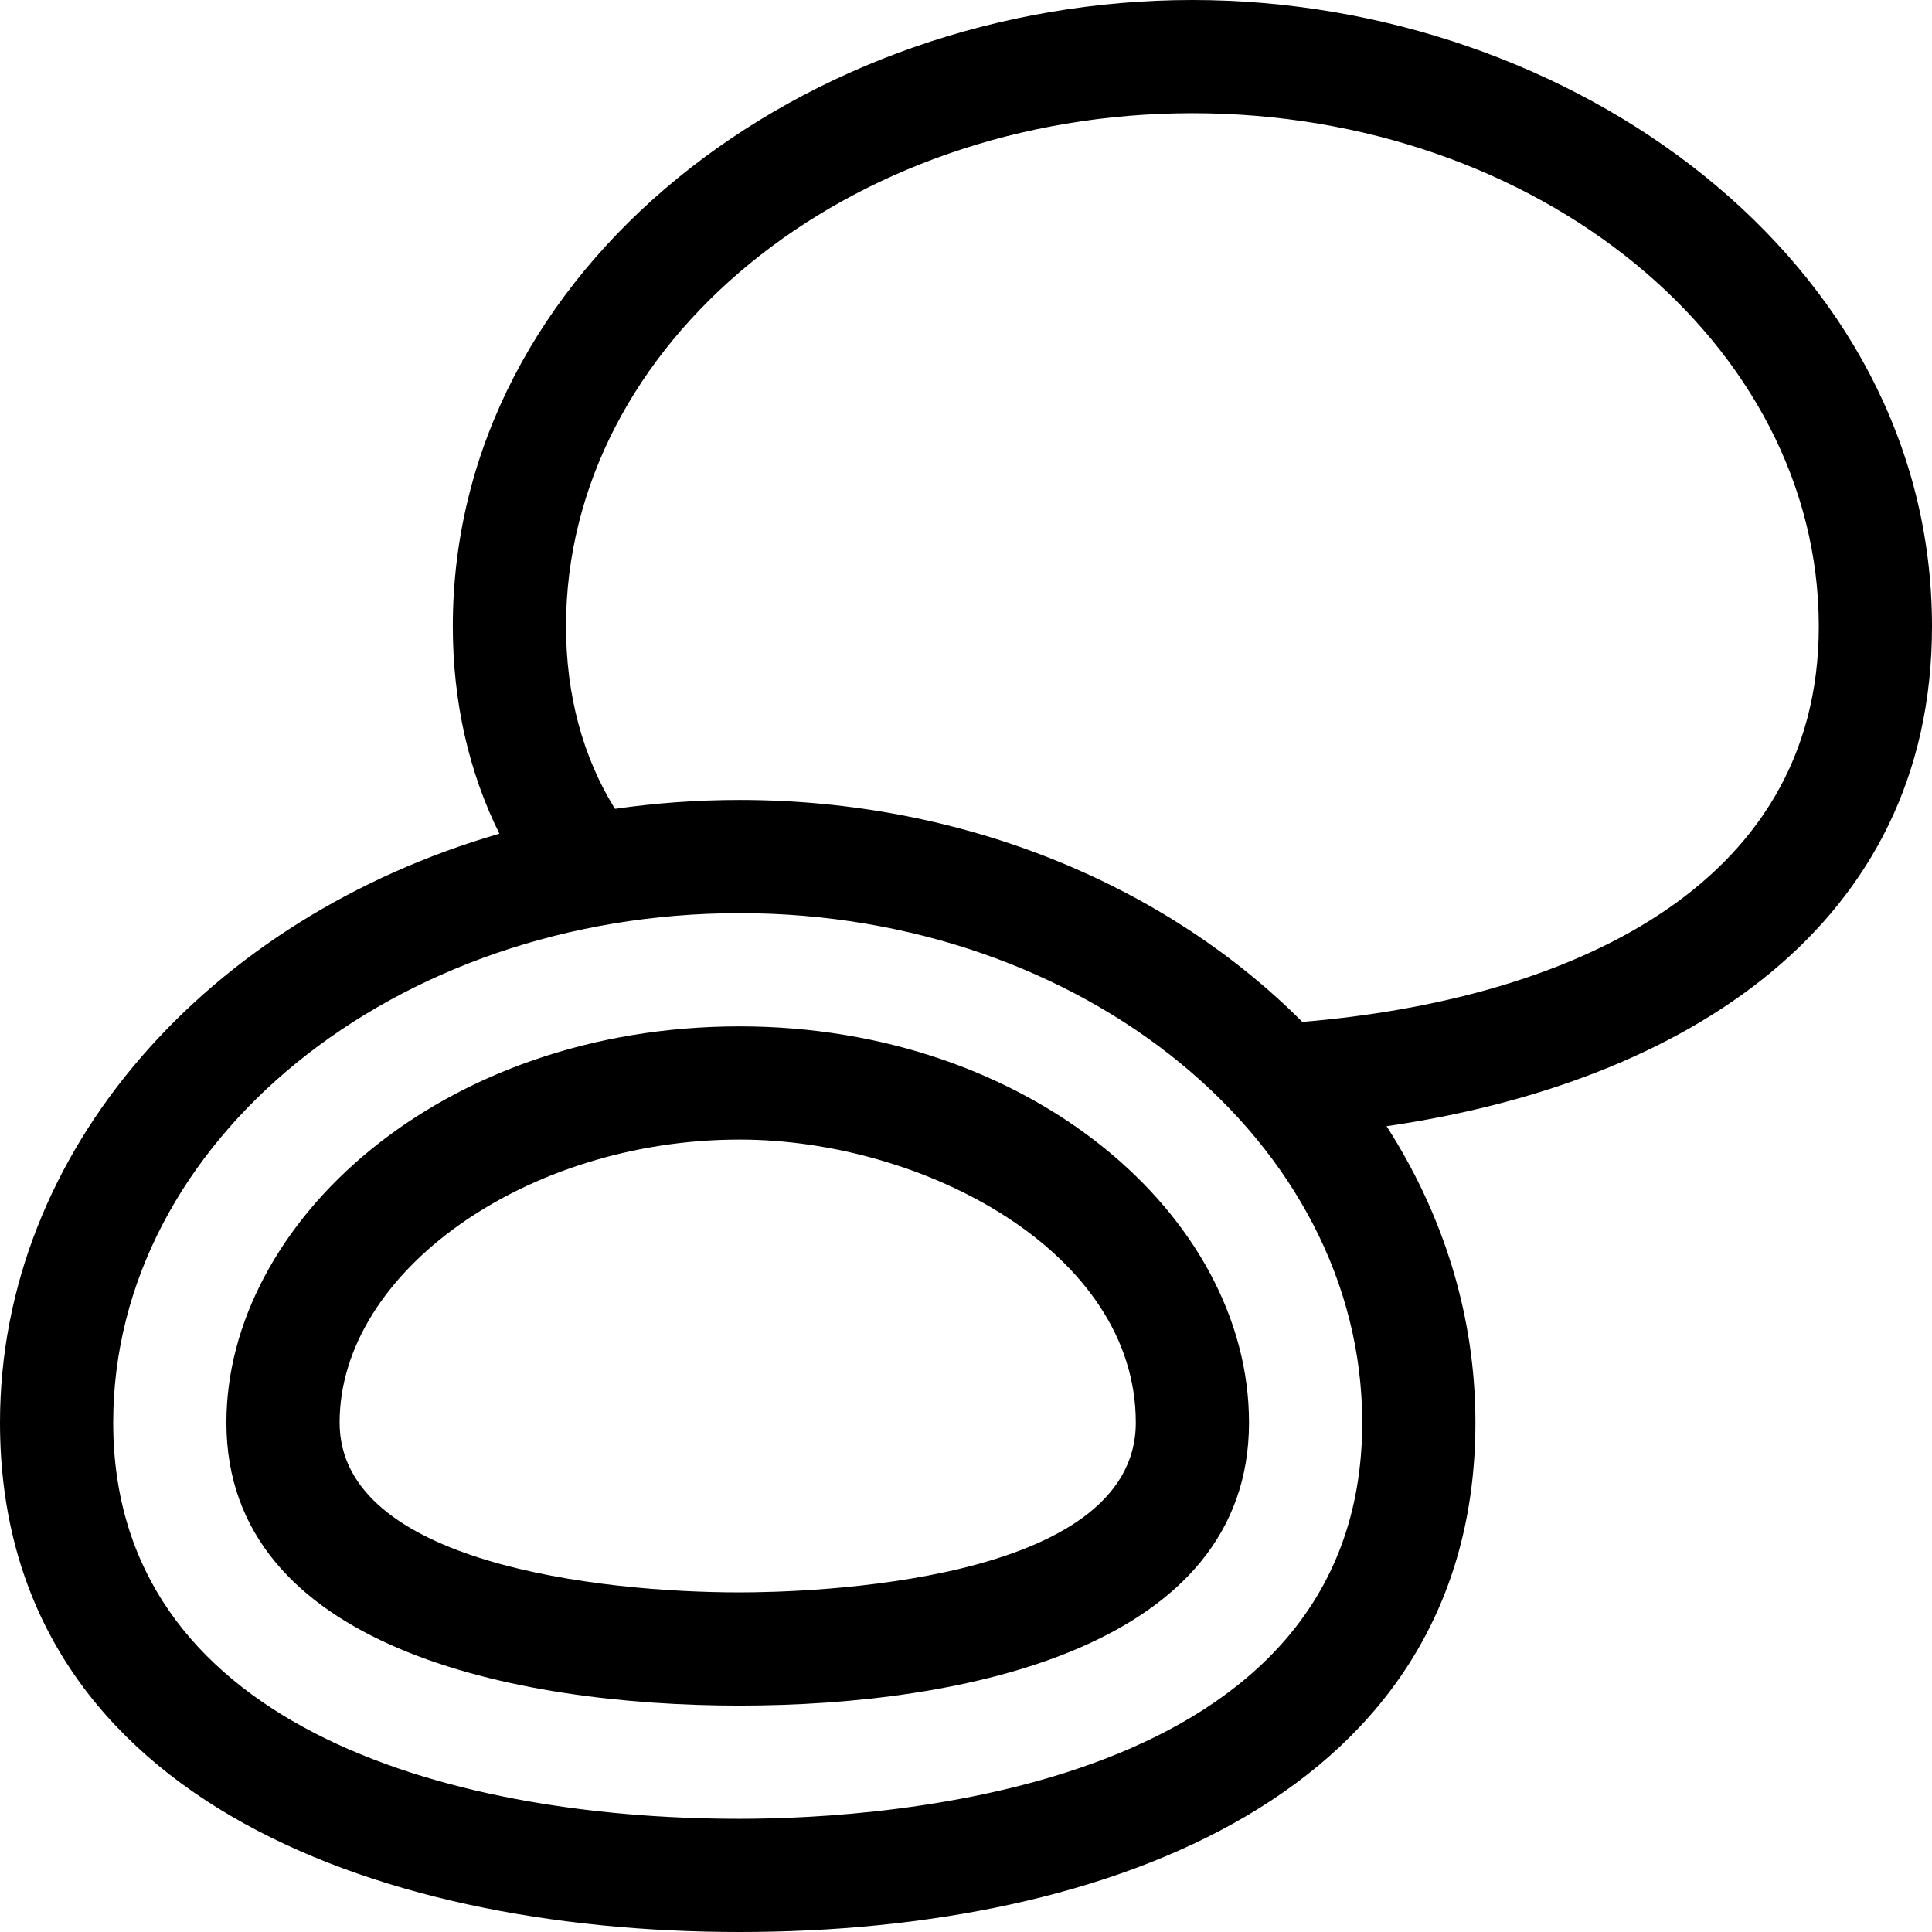 <svg id="Capa_1" enable-background="new 0 0 512 512" height="512" viewBox="0 0 512 512" width="512" xmlns="http://www.w3.org/2000/svg"><path d="m196 272c-79.444 0-136 52.232-136 105 0 59.574 76.438 75 136 75 59.669 0 135-15.61 135-75 0-54.723-58.152-105-135-105zm0 150c-37.056 0-106-7.718-106-45 0-39.953 49.533-75 106-75 48.589 0 105 29.648 105 75 0 42.831-87.466 45-105 45z"/><path d="m316 0c-102.468 0-196 70.602-196 166 0 19.957 4.236 38.59 12.343 54.939-76.921 22.298-132.343 83.831-132.343 156.061 0 97.907 97.695 135 196 135 97.865 0 195-36.829 195-135 0-28.416-8.534-55.176-23.545-78.544 79.087-11.52 144.545-53.184 144.545-132.456 0-97.031-95.547-166-196-166zm-120 482c-79.098 0-166-25.614-166-105 0-74.439 74.467-135 166-135 90.981 0 165 60.561 165 135 0 97.428-126.293 105-165 105zm149.13-211.181c-35.798-35.941-89.362-58.819-149.13-58.819-11.253 0-22.283.813-33.022 2.354-8.505-13.662-12.978-30.197-12.978-48.354 0-74.991 74.467-136 166-136s166 61.009 166 136c0 69.756-67.288 99.015-136.87 104.819z"/></svg>